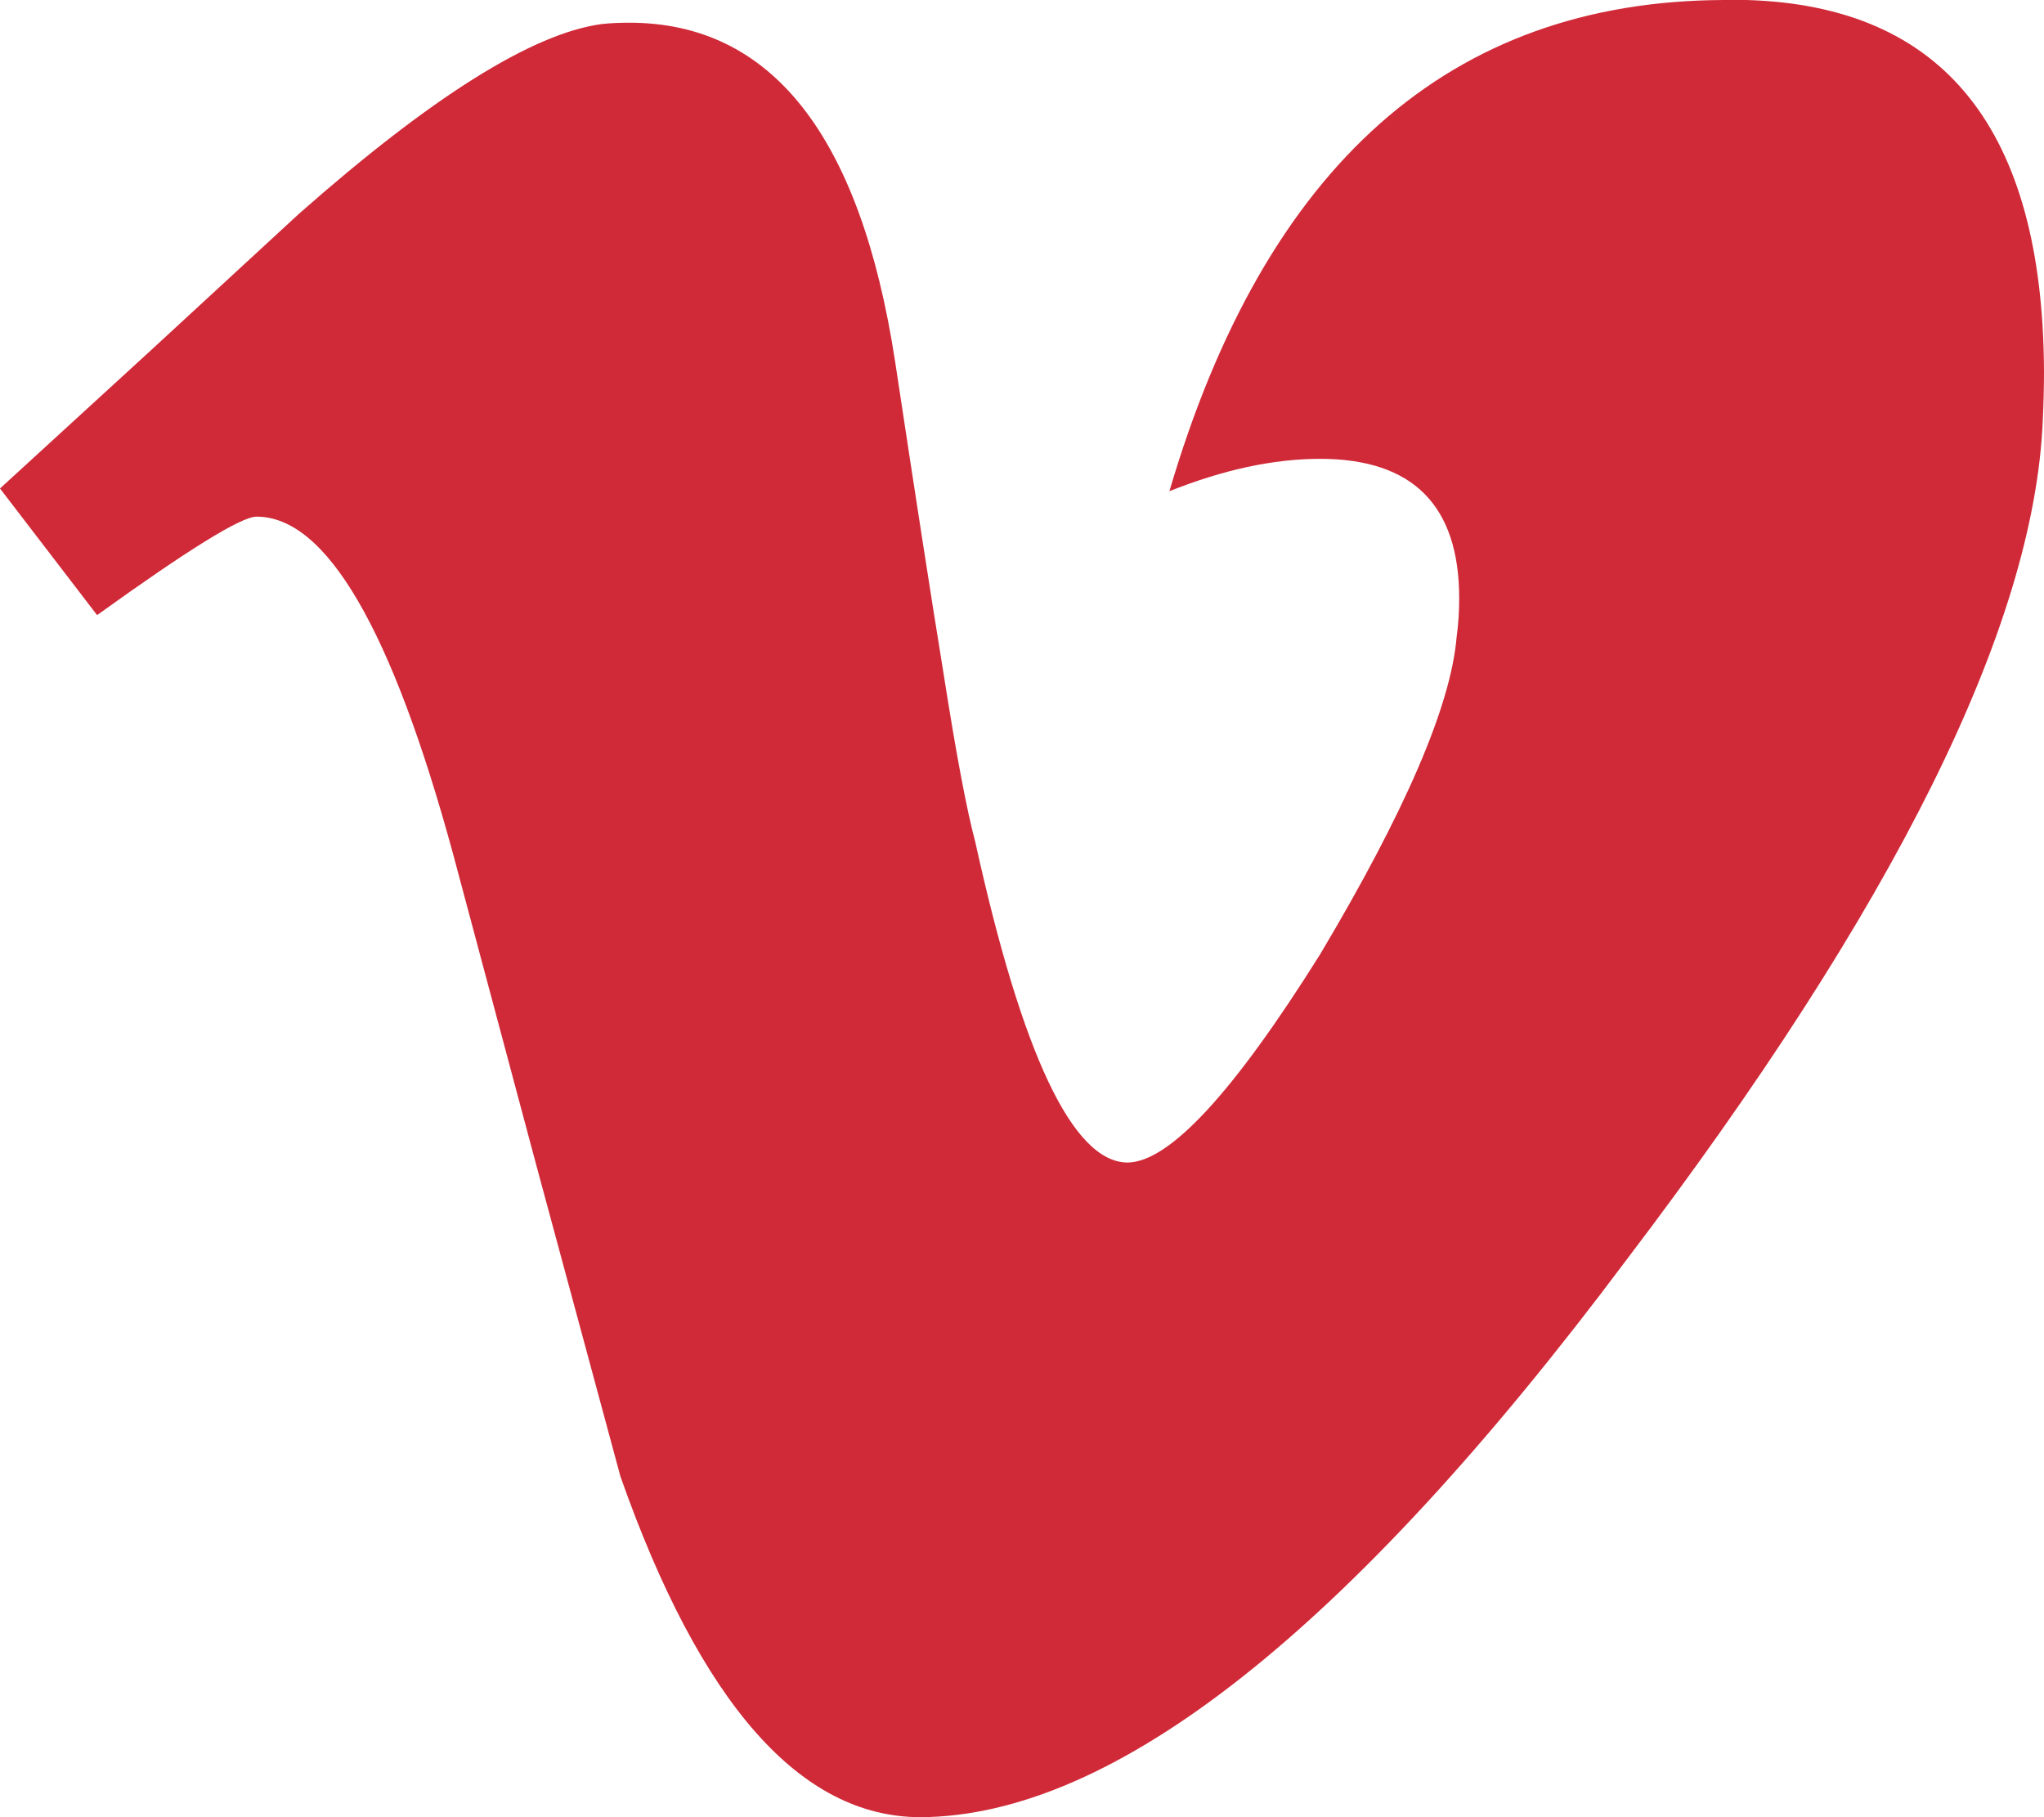 <?xml version="1.0" encoding="UTF-8"?>
<svg width="18px" height="16px" viewBox="0 0 18 16" version="1.1" xmlns="http://www.w3.org/2000/svg" xmlns:xlink="http://www.w3.org/1999/xlink">
    <!-- Generator: Sketch 46.2 (44496) - http://www.bohemiancoding.com/sketch -->
    <title>Shape Copy</title>
    <desc>Created with Sketch.</desc>
    <defs></defs>
    <g id="Page-1" stroke="none" stroke-width="1" fill="none" fill-rule="evenodd">
        <g id="Judges" transform="translate(-643, -1930)" fill-rule="nonzero" fill="#D02A38">
            <g id="Group-Copy-2" transform="translate(605, 1929)">
                <path d="M53.379,1 C55.12,1.05 55.991,2.14 56,4.272 C56,4.412 55.996,4.558 55.989,4.707 C55.912,6.514 54.692,8.977 52.323,12.093 C49.881,15.357 47.809,16.991 46.107,17 C45.048,17 44.169,16.001 43.464,14.001 L42.723,11.26 L41.991,8.523 C41.451,6.539 40.874,5.549 40.259,5.549 C40.124,5.549 39.657,5.839 38.855,6.416 L38,5.301 L39.326,4.087 L40.631,2.884 C41.799,1.853 42.688,1.295 43.297,1.212 C43.378,1.203 43.459,1.2 43.542,1.2 C44.793,1.2 45.575,2.191 45.881,4.173 C46.052,5.304 46.194,6.223 46.309,6.929 C46.42,7.638 46.513,8.131 46.588,8.411 C47.001,10.286 47.447,11.229 47.926,11.236 C48.294,11.236 48.86,10.625 49.625,9.403 C50.373,8.148 50.775,7.218 50.827,6.613 C50.844,6.49 50.85,6.375 50.85,6.268 C50.85,5.449 50.44,5.04 49.625,5.04 C49.212,5.04 48.77,5.137 48.298,5.325 C49.144,2.45 50.771,1.01 53.177,1 C53.244,1 53.31,1 53.379,1 Z" id="Shape-Copy"></path>
            </g>
        </g>
    </g>
</svg>